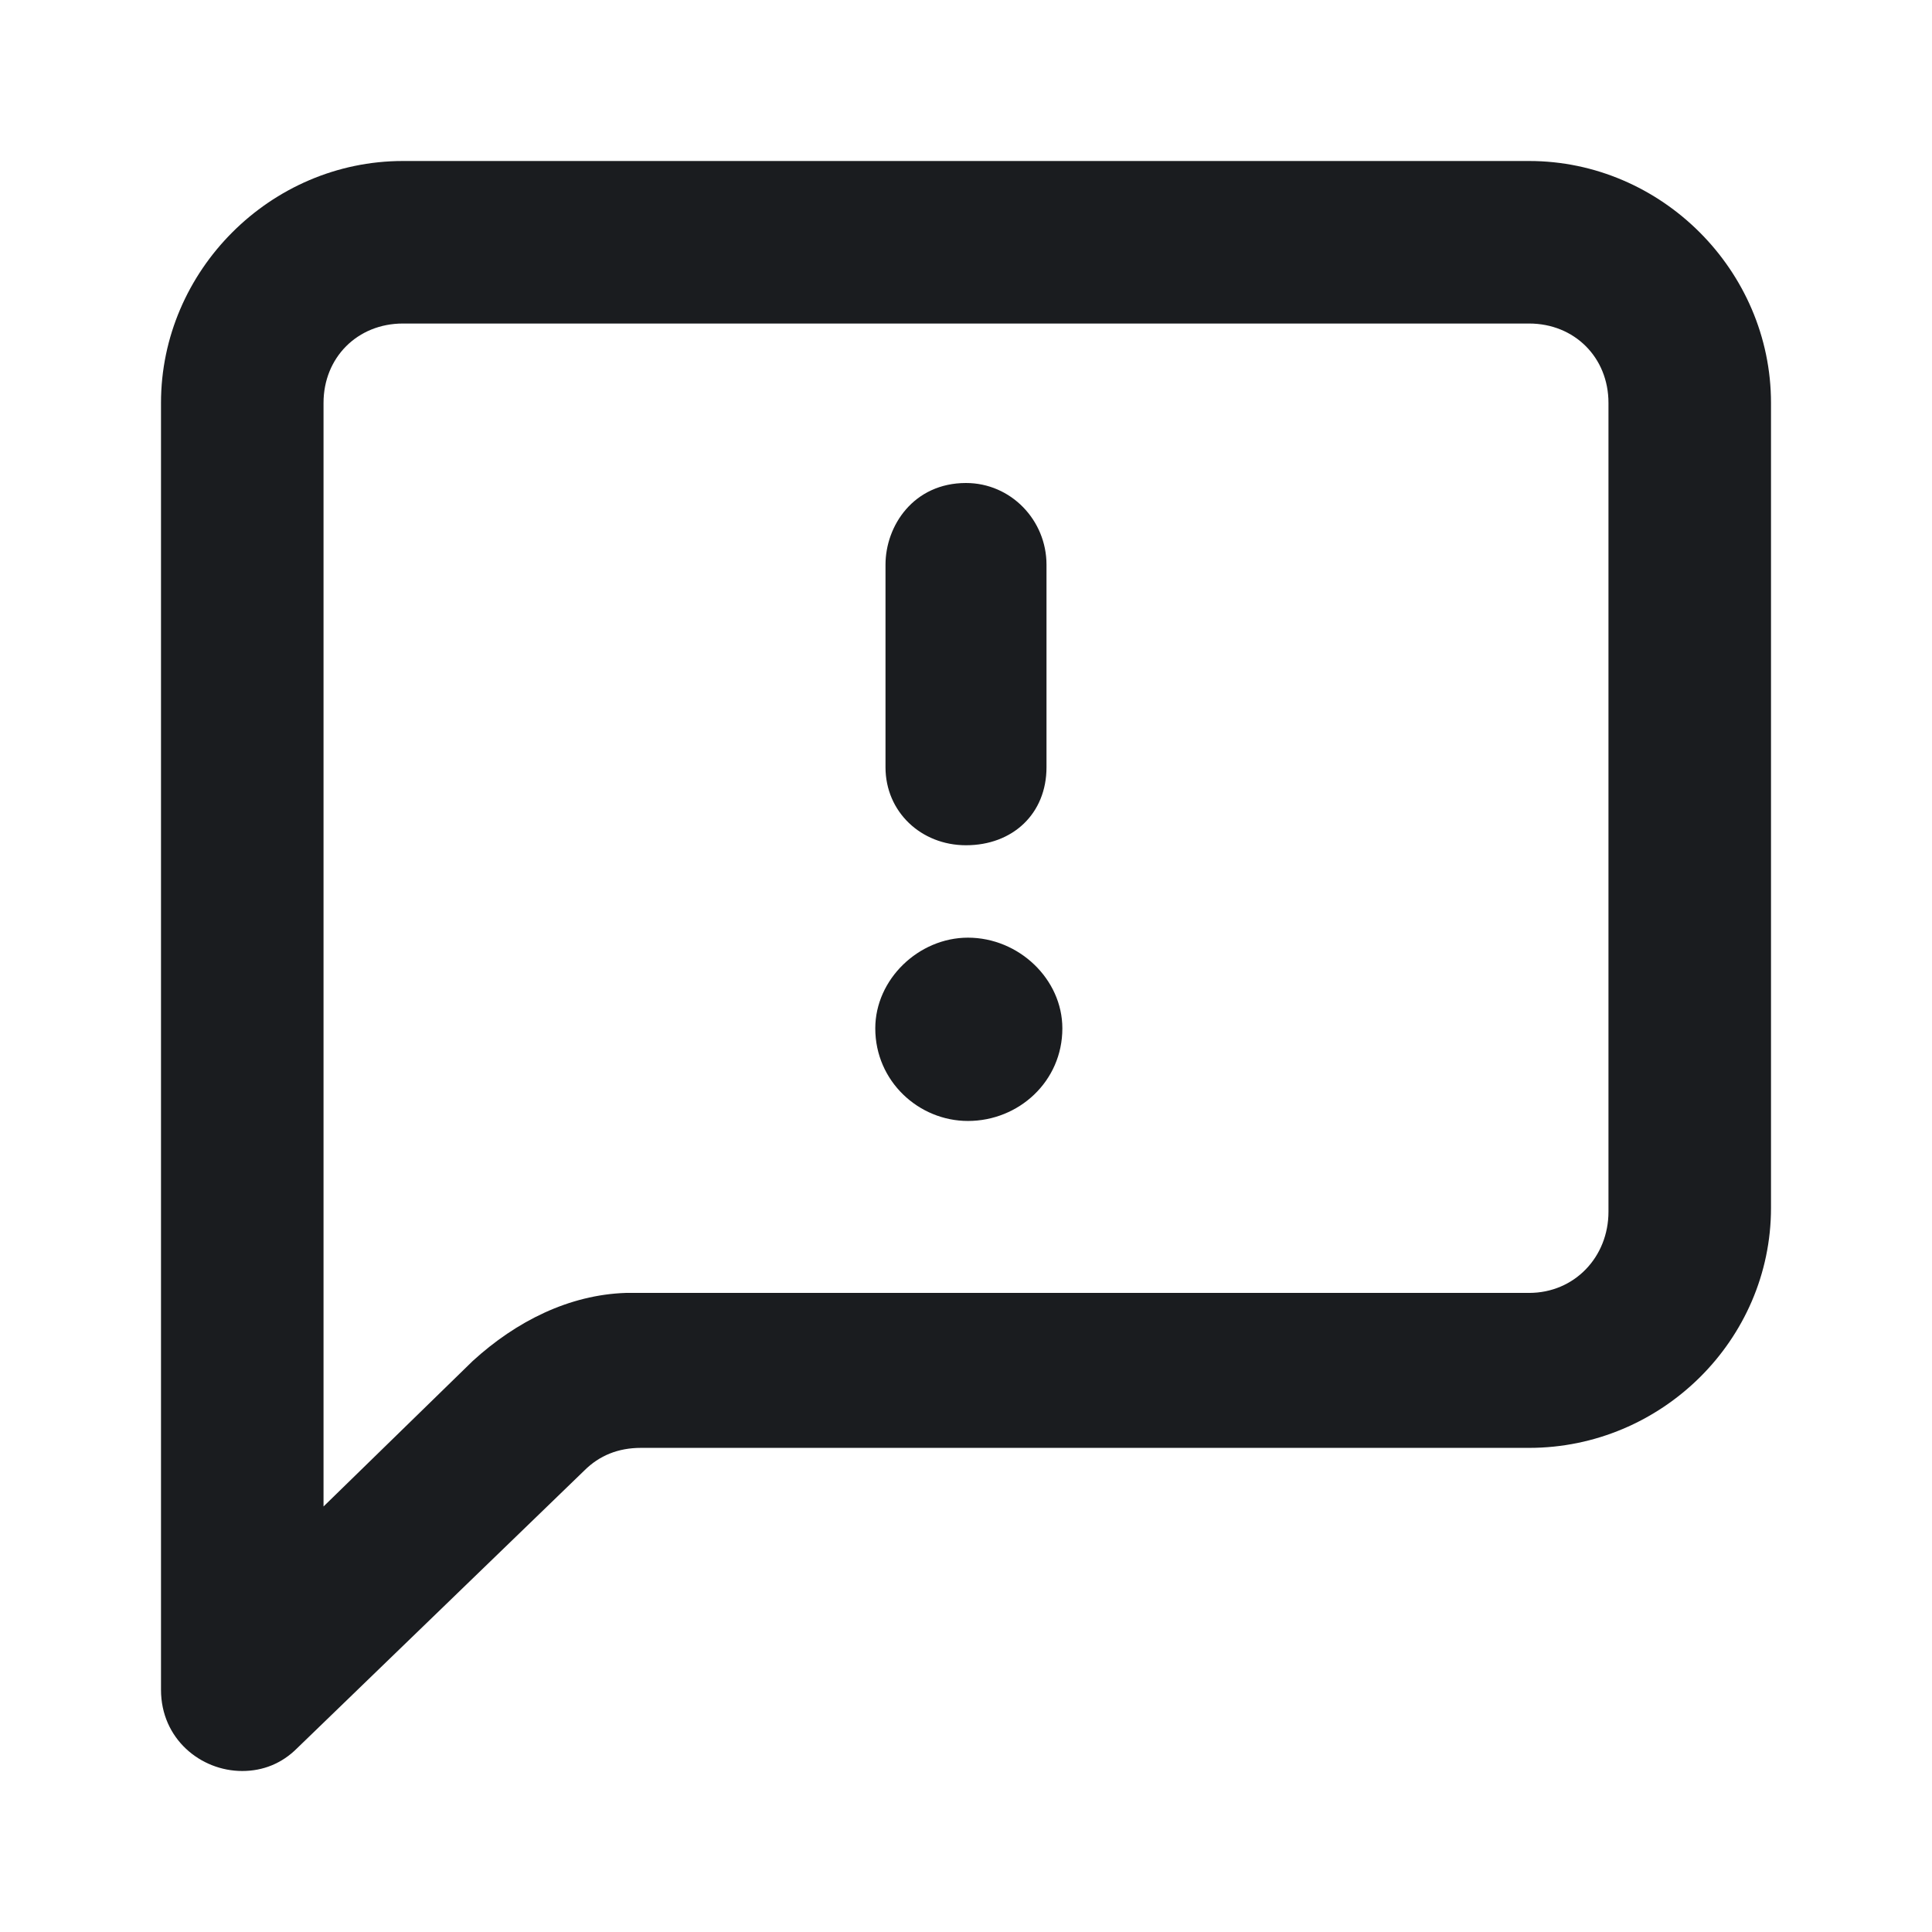 <svg width="24" height="24" viewBox="0 0 24 24" fill="none" xmlns="http://www.w3.org/2000/svg">
<g clip-path="url(#clip0_185_490)">
<path fill-rule="evenodd" clip-rule="evenodd" d="M18.995 2C20.639 2 22 3.361 22 5.005V15.005C22 16.648 20.639 17.986 18.995 17.986H7.962C7.681 17.986 7.446 18.08 7.258 18.268L3.69 21.718C3.502 21.906 3.268 22 3.009 22C2.493 22 2 21.601 2 20.991V5.005C2 3.361 3.361 2 5.005 2H18.995ZM18.995 4.019H5.005C4.441 4.019 4.019 4.441 4.019 5.005V18.714L5.873 16.906C6.413 16.413 7.07 16.084 7.775 16.061H18.995C19.559 16.061 19.981 15.615 19.981 15.052V5.005C19.981 4.441 19.559 4.019 18.995 4.019ZM12 6C12.558 6 13 6.462 13 7.015V9.531C13 10.108 12.581 10.5 12 10.5C11.442 10.5 11 10.085 11 9.531V7.015C11 6.531 11.349 6 12 6ZM12.024 13.925C12.657 13.925 13.197 13.432 13.197 12.775C13.197 12.164 12.657 11.648 12.024 11.648C11.413 11.648 10.873 12.164 10.873 12.775C10.873 13.432 11.413 13.925 12.024 13.925Z" fill="#1A1C1F"/>
</g>
<defs>
<clipPath id="clip0_185_490">
<rect width="24" height="24" fill="white"/>
</clipPath>
</defs>
</svg>
